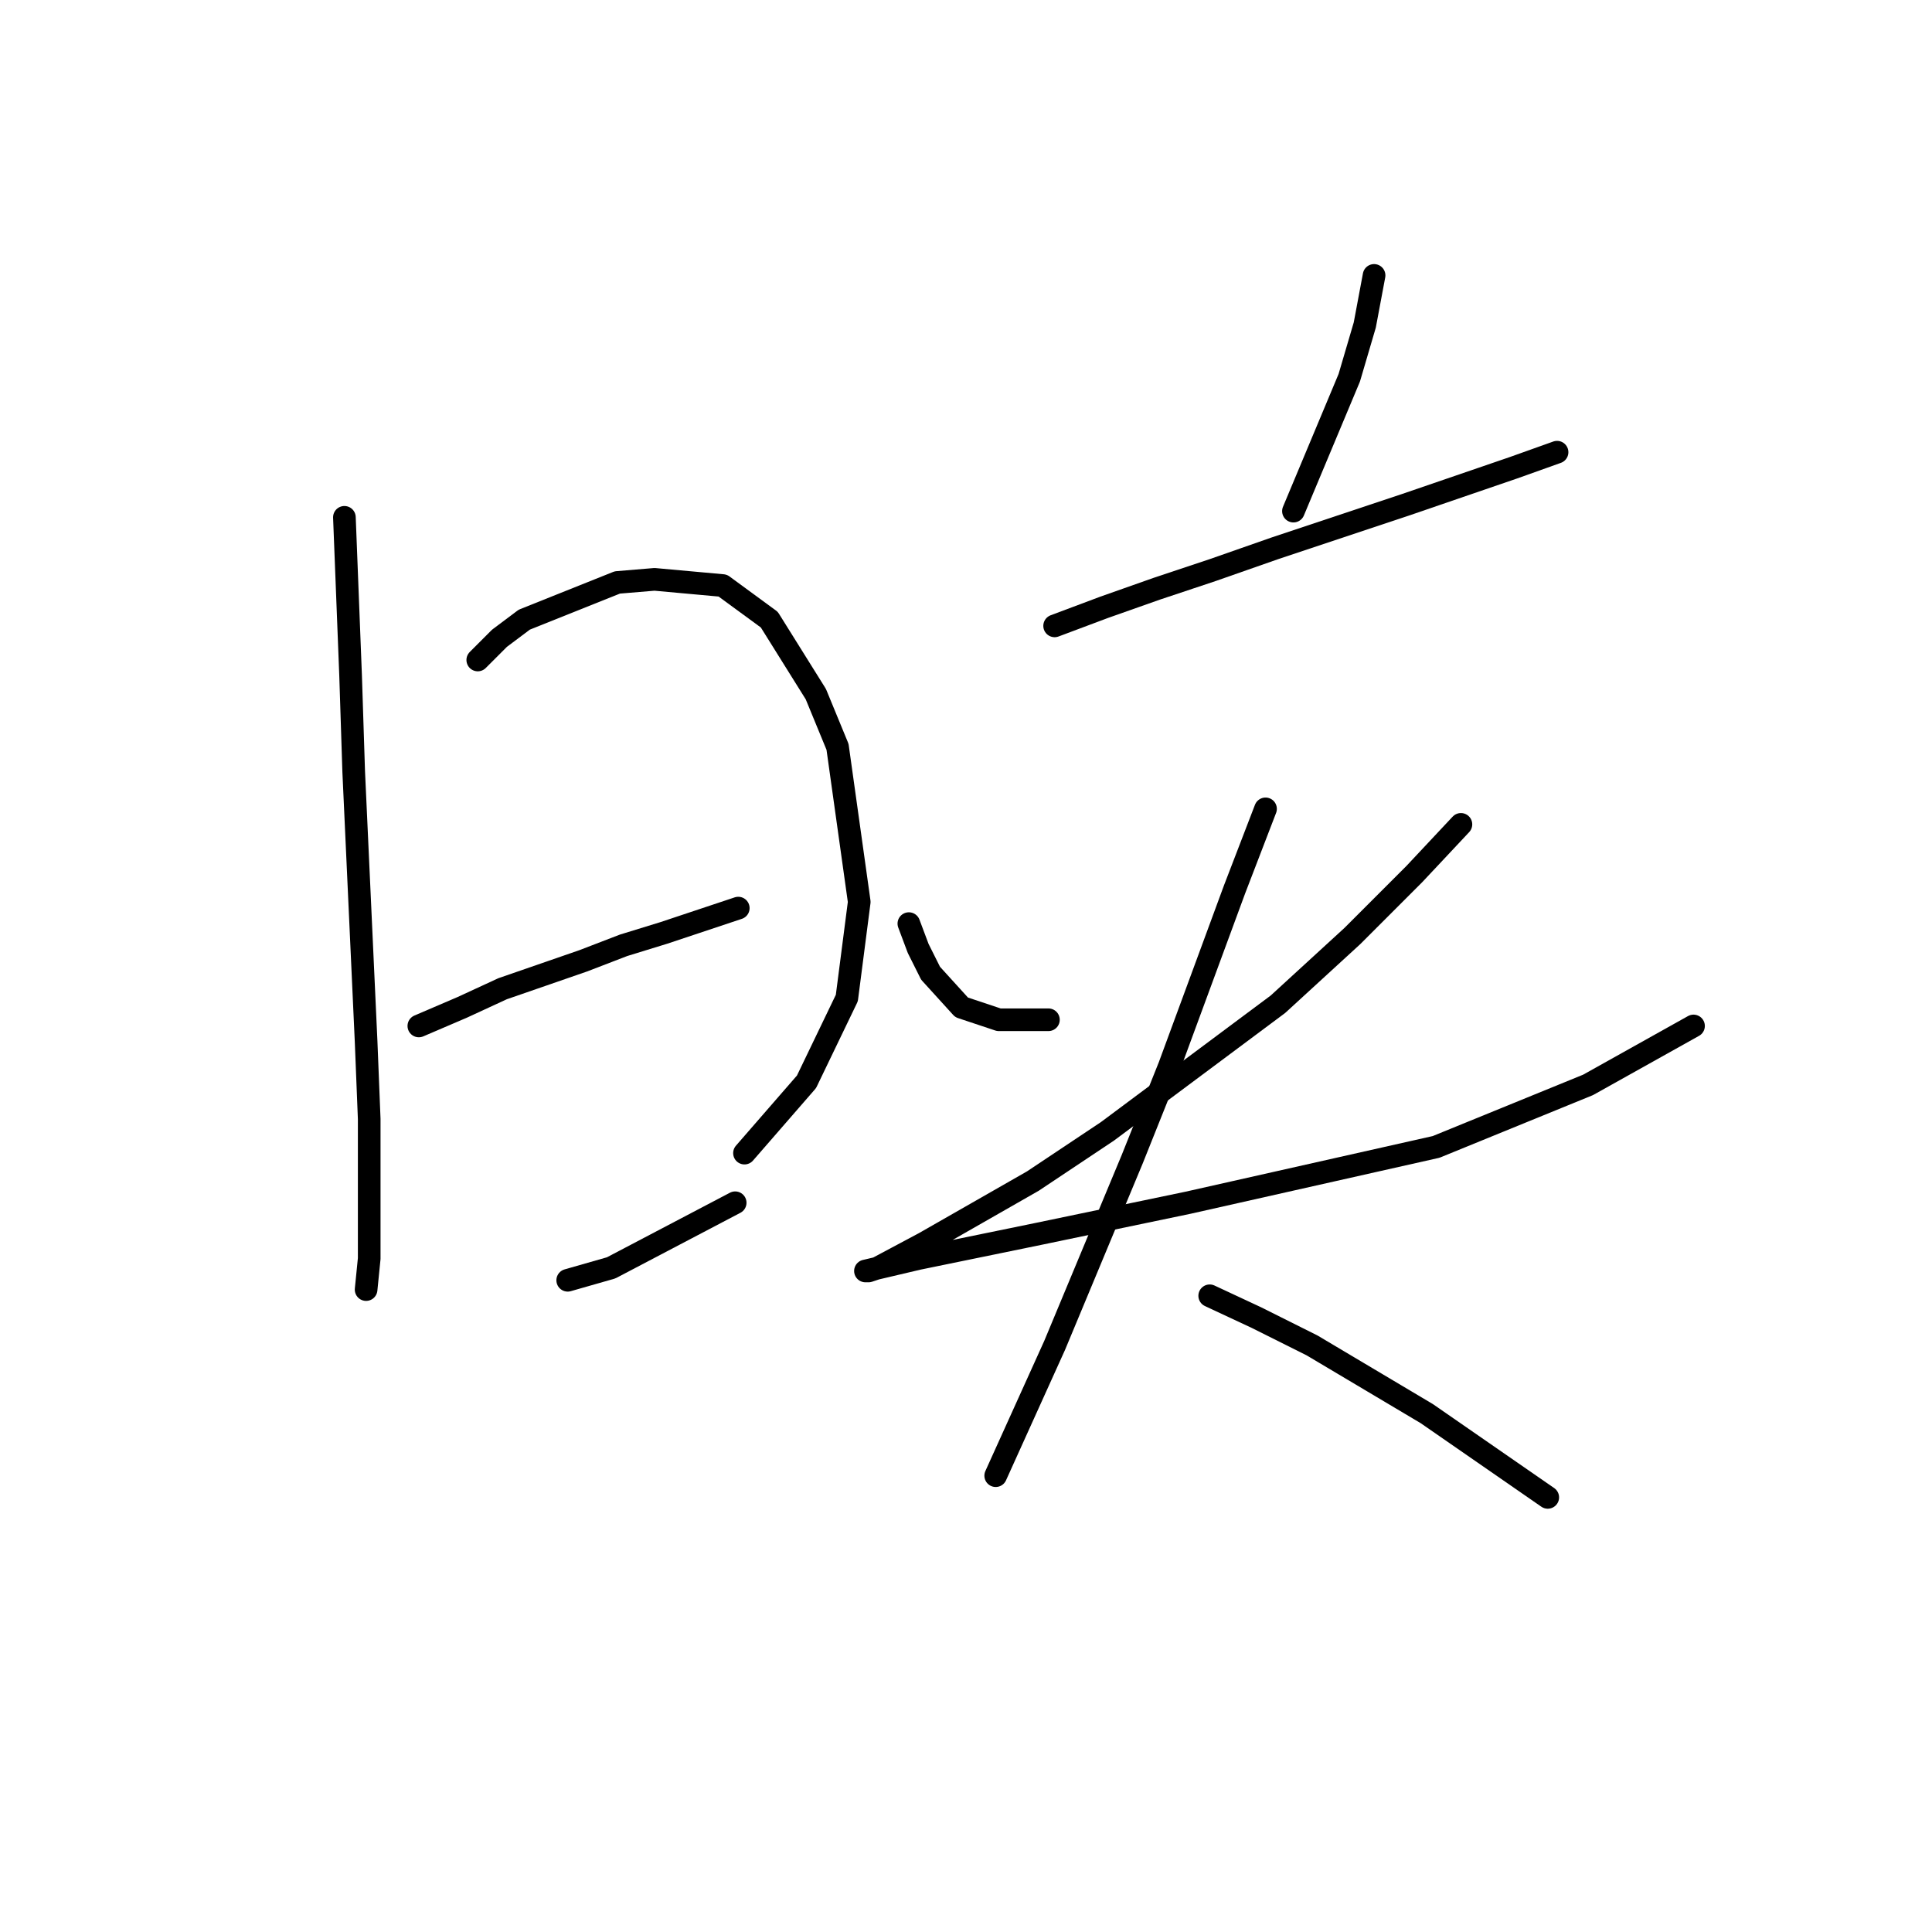 <?xml version="1.0" standalone="no"?>
    <svg width="256" height="256" xmlns="http://www.w3.org/2000/svg" version="1.1">
    <polyline stroke="black" stroke-width="3" stroke-linecap="round" fill="transparent" stroke-linejoin="round" points="45.635 68.548 46.456 89.507 46.867 102.246 48.511 138 48.922 148.274 48.922 166.767 48.511 170.876 48.511 170.876 " />
        <polyline stroke="black" stroke-width="3" stroke-linecap="round" fill="transparent" stroke-linejoin="round" points="63.306 87.452 66.182 84.575 69.47 82.109 81.799 77.178 86.73 76.767 95.771 77.589 101.936 82.109 108.1 91.972 110.977 98.959 113.854 119.507 112.21 132.246 106.867 143.342 98.648 152.794 98.648 152.794 " />
        <polyline stroke="black" stroke-width="3" stroke-linecap="round" fill="transparent" stroke-linejoin="round" points="55.498 135.945 61.251 133.479 66.593 131.013 77.278 127.315 82.621 125.26 87.963 123.616 97.826 120.329 97.826 120.329 " />
        <polyline stroke="black" stroke-width="3" stroke-linecap="round" fill="transparent" stroke-linejoin="round" points="75.224 169.644 80.977 168 97.415 159.37 97.415 159.37 " />
        <polyline stroke="black" stroke-width="3" stroke-linecap="round" fill="transparent" stroke-linejoin="round" points="182.073 36.493 180.84 43.068 178.785 50.055 171.388 67.726 171.388 67.726 " />
        <polyline stroke="black" stroke-width="3" stroke-linecap="round" fill="transparent" stroke-linejoin="round" points="139.744 82.931 146.319 80.466 153.306 78 160.703 75.534 168.922 72.657 186.182 66.904 200.566 61.972 206.319 59.918 206.319 59.918 " />
        <polyline stroke="black" stroke-width="3" stroke-linecap="round" fill="transparent" stroke-linejoin="round" points="120.429 122.383 121.662 125.671 123.306 128.959 127.415 133.479 132.347 135.123 138.922 135.123 138.922 135.123 " />
        <polyline stroke="black" stroke-width="3" stroke-linecap="round" fill="transparent" stroke-linejoin="round" points="193.58 109.233 187.415 115.808 179.196 124.027 169.333 133.068 146.73 149.918 136.867 156.493 122.484 164.712 116.319 168 115.087 168.411 114.676 168.411 121.662 166.767 137.689 163.479 157.415 159.37 190.292 151.972 210.429 143.753 224.401 135.945 224.401 135.945 " />
        <polyline stroke="black" stroke-width="3" stroke-linecap="round" fill="transparent" stroke-linejoin="round" points="167.689 107.178 163.58 117.863 154.949 141.287 150.018 153.616 139.744 178.274 131.936 195.534 131.936 195.534 " />
        <polyline stroke="black" stroke-width="3" stroke-linecap="round" fill="transparent" stroke-linejoin="round" points="160.292 171.698 166.456 174.575 173.854 178.274 189.059 187.315 205.086 198.411 205.086 198.411 " />
        </svg>
